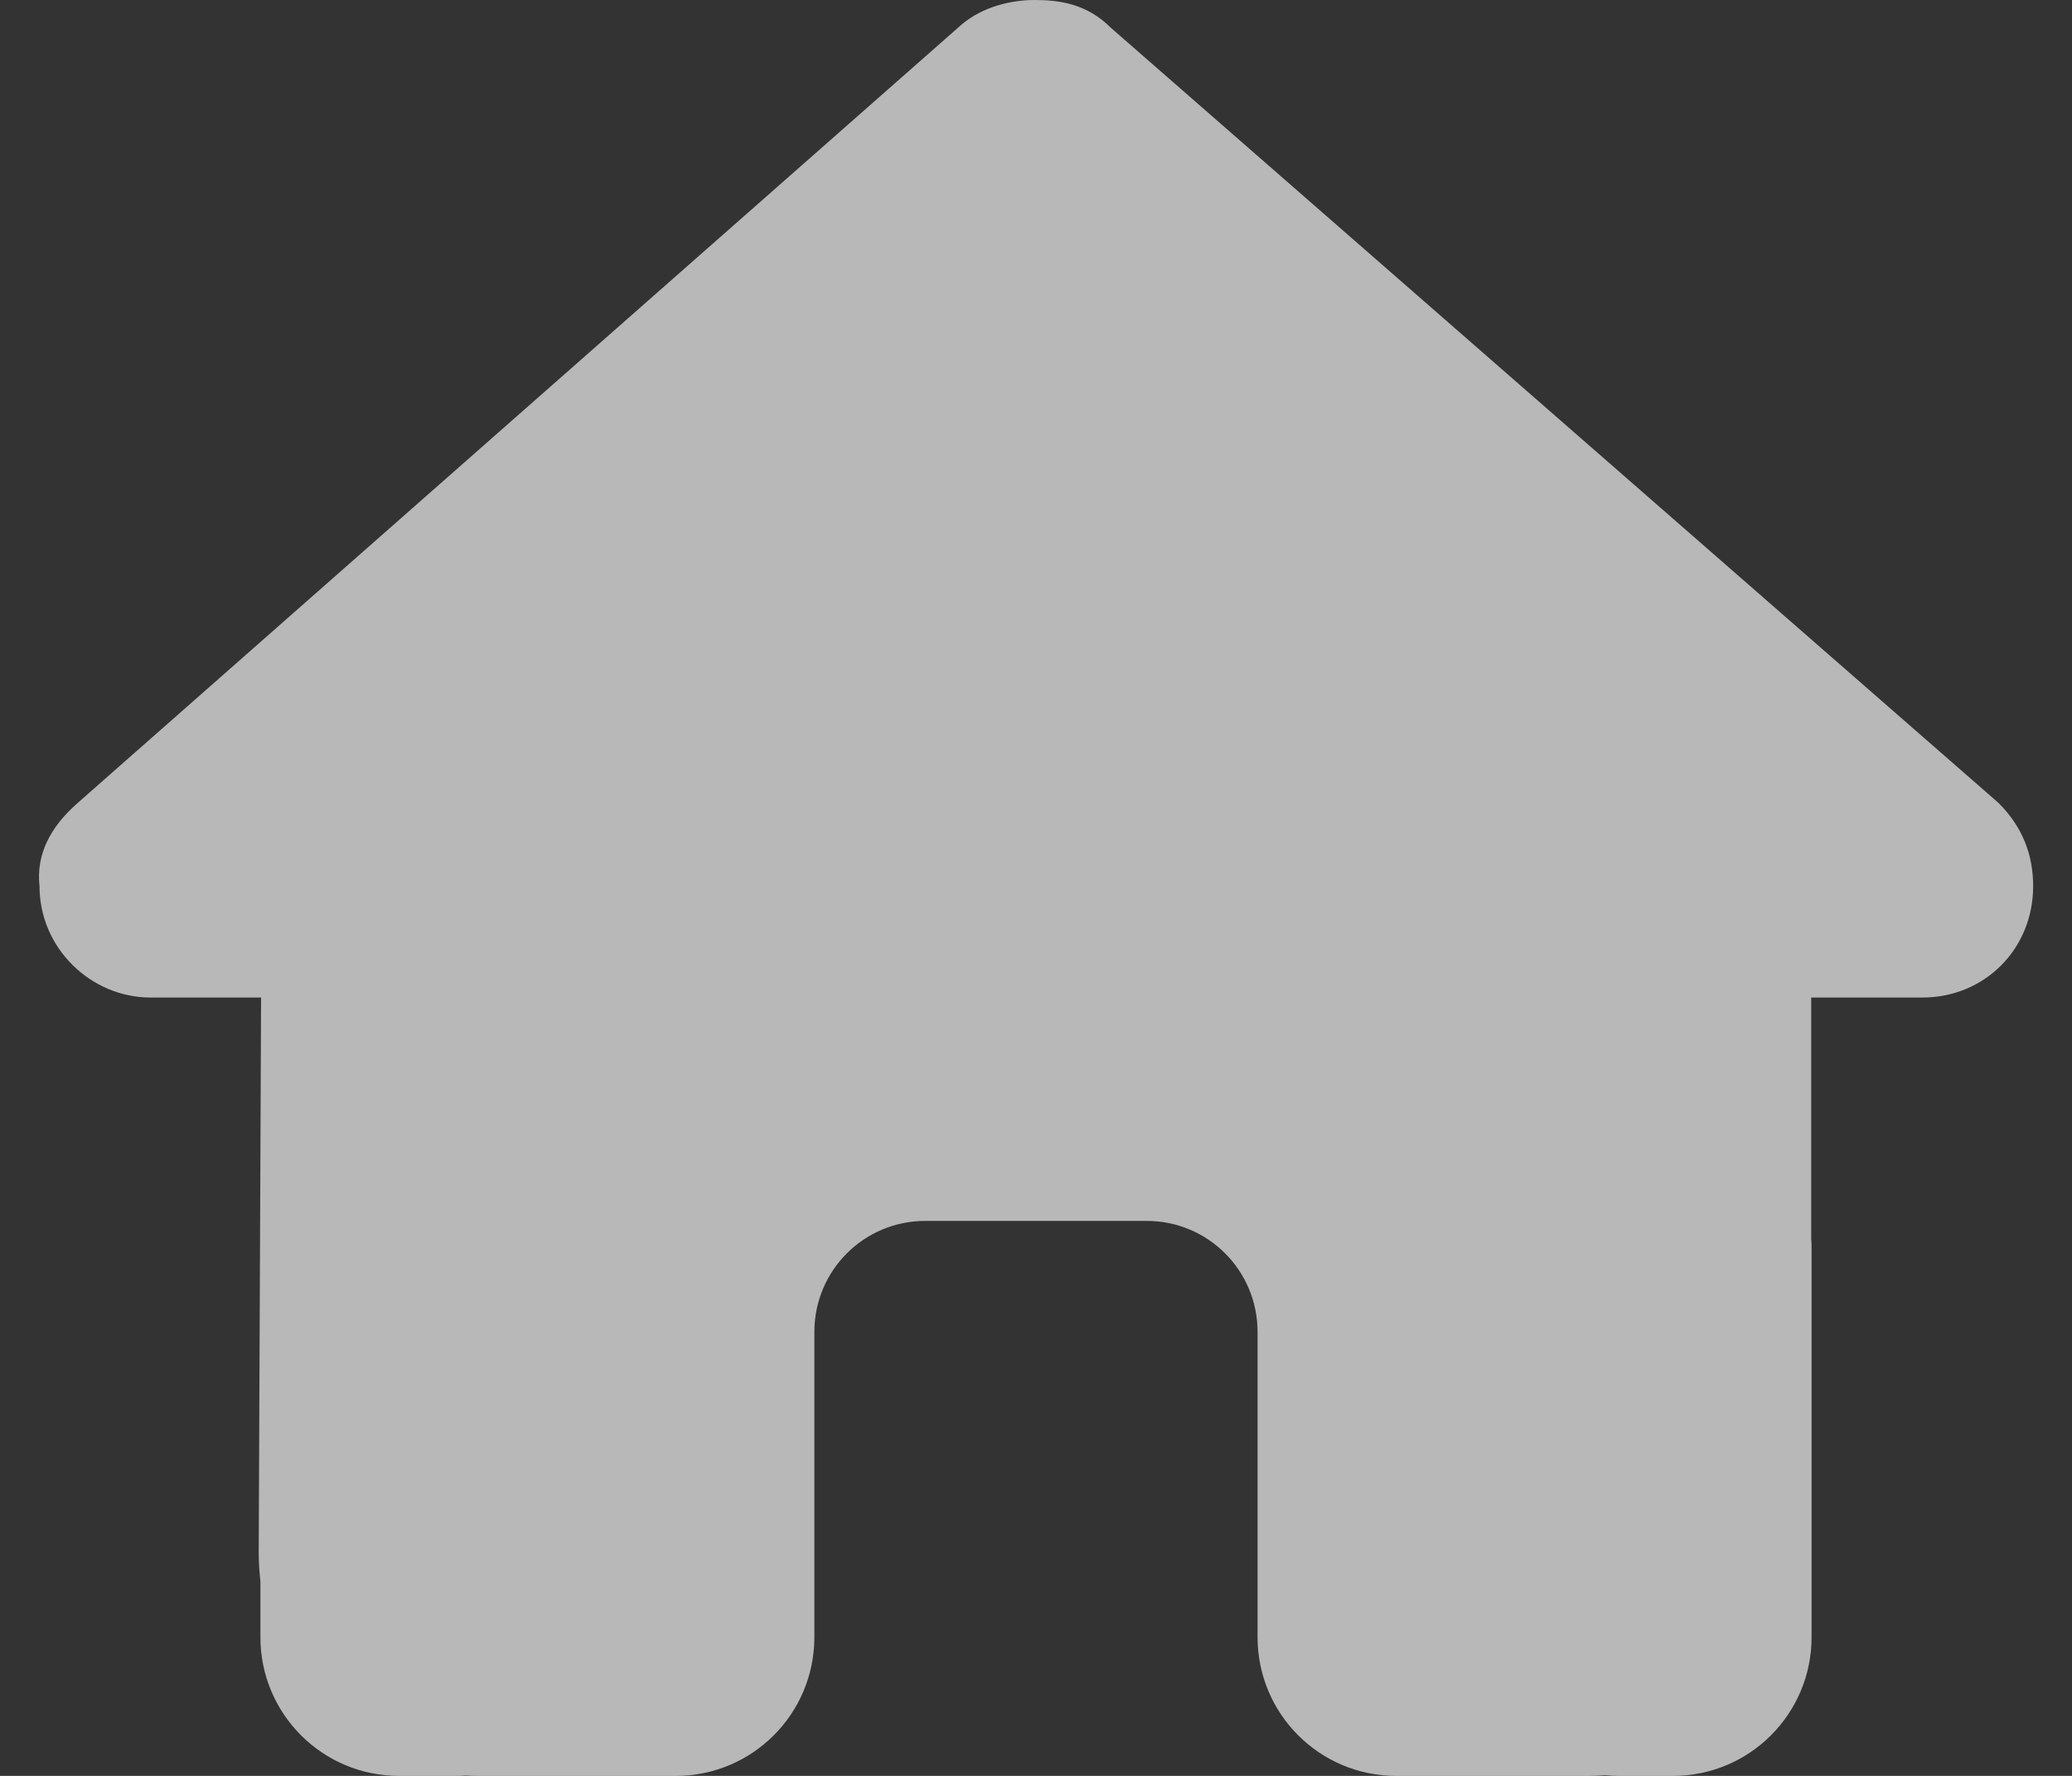 <svg width="28" height="24" viewBox="0 0 28 24" fill="none" xmlns="http://www.w3.org/2000/svg">
<rect x="0" y="0" width="28" height="24" fill="#333333" stroke="none"/>
<g id="house-solid 1" clip-path="url(#clip0_6_210)">
<path id="Vector" d="M0.534 11.977C0.534 12.82 1.236 13.481 2.031 13.481H3.528L3.496 20.991C3.496 21.117 3.505 21.244 3.519 21.37V22.125C3.519 23.161 4.357 24 5.391 24H6.139C6.191 24 6.242 24 6.294 23.995C6.359 24 6.425 24 6.49 24H8.011H9.134C10.168 24 11.005 23.161 11.005 22.125V21V18C11.005 17.17 11.675 16.5 12.503 16.5H15.497C16.325 16.5 16.994 17.17 16.994 18V21V22.125C16.994 23.161 17.832 24 18.866 24H19.989H21.482C21.552 24 21.622 23.995 21.692 23.991C21.748 23.995 21.805 24 21.861 24H22.609C23.643 24 24.481 23.161 24.481 22.125V16.875C24.481 16.833 24.481 16.786 24.476 16.744V13.481H25.978C26.82 13.481 27.475 12.825 27.475 11.977C27.475 11.555 27.335 11.18 27.008 10.852L15.011 0.375C14.683 0.047 14.309 0 13.981 0C13.654 0 13.279 0.094 12.999 0.328L1.049 10.852C0.674 11.18 0.487 11.555 0.534 11.977Z" fill="white" fill-opacity="0.65"/>
</g>
<defs>
<clipPath id="clip0_6_210">
<rect width="26.951" height="24" fill="white" transform="matrix(-1 0 0 1 27.475 0)"/>
</clipPath>
</defs>
</svg>
